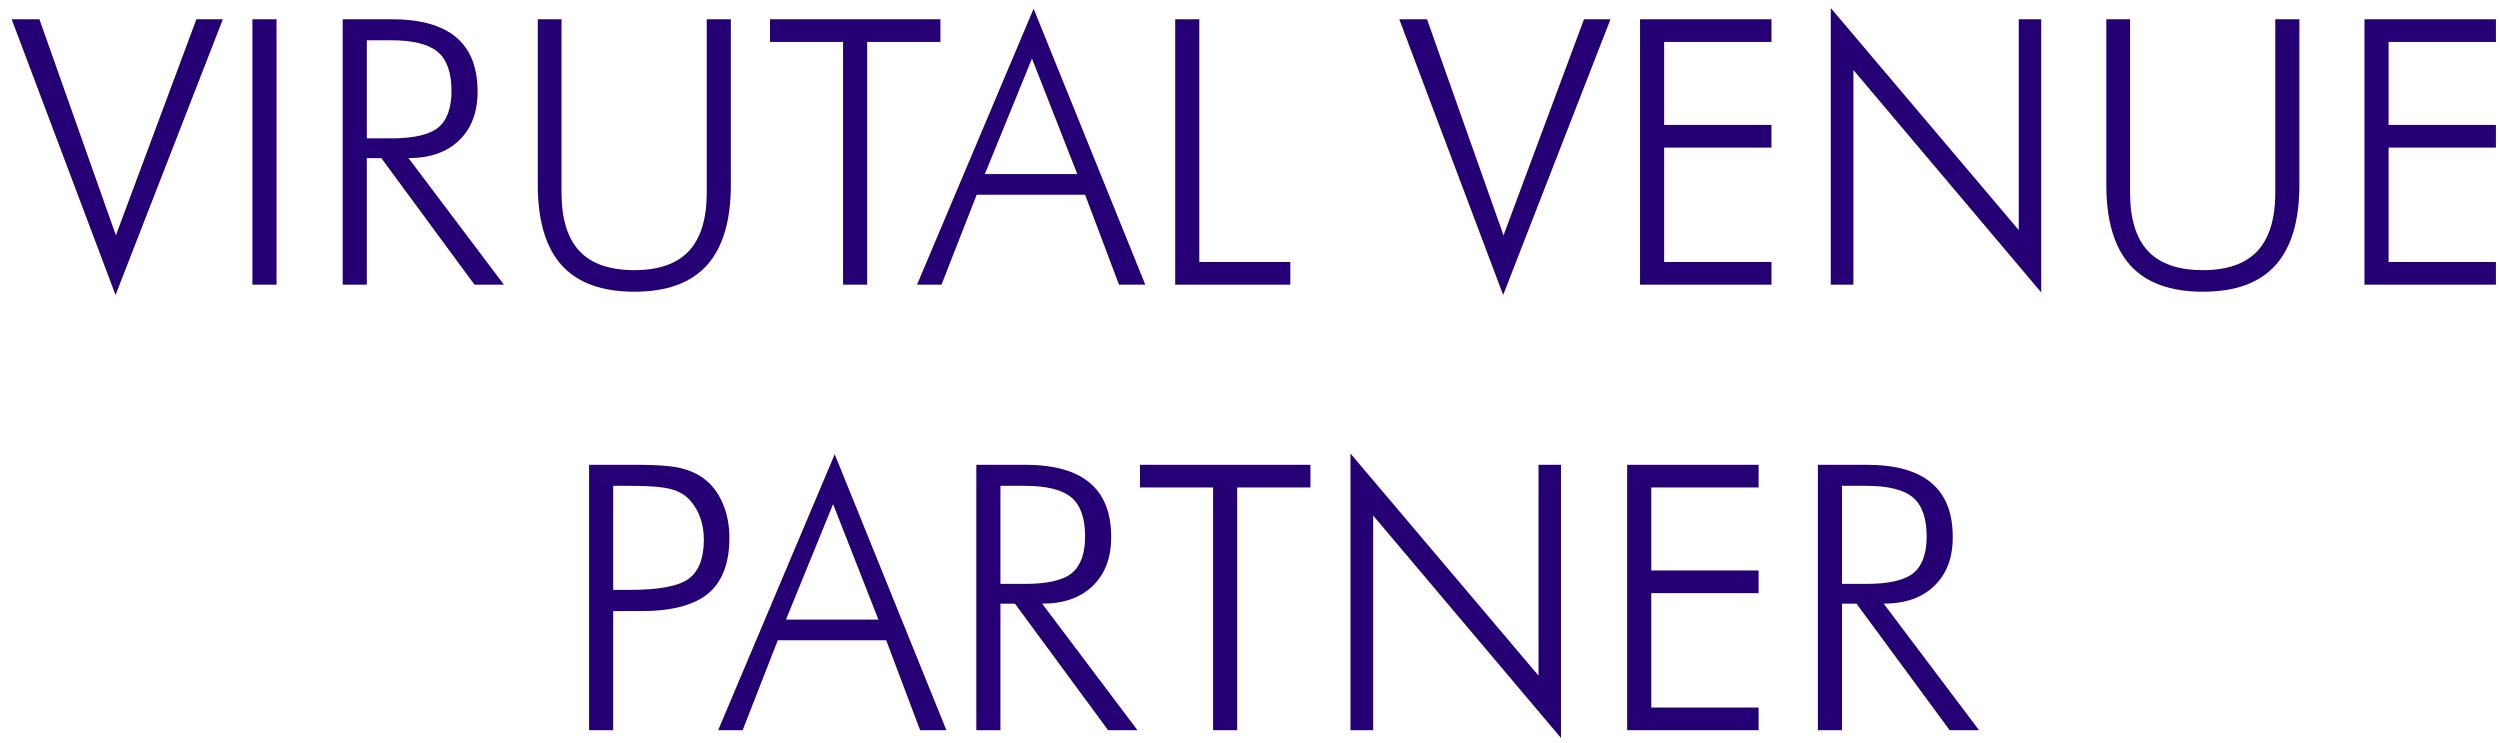 <svg width="202" height="60" viewBox="0 0 202 60" fill="none" xmlns="http://www.w3.org/2000/svg">
<path d="M9.336 23.835L0.942 1.555H3.184L9.365 19.016L15.869 1.555H18.008L9.336 23.835ZM20.395 23V1.555H22.344V23H20.395ZM29.639 3.254V11.179H31.602C33.418 11.179 34.683 10.891 35.395 10.315C36.118 9.729 36.48 8.737 36.48 7.341C36.48 5.866 36.108 4.816 35.366 4.191C34.624 3.566 33.369 3.254 31.602 3.254H29.639ZM40.713 23H38.34L30.811 12.775H29.639V23H27.69V1.555H31.631C33.955 1.555 35.693 2.038 36.846 3.005C38.008 3.972 38.589 5.437 38.589 7.399C38.589 9.069 38.091 10.383 37.095 11.34C36.108 12.297 34.746 12.775 33.008 12.775L40.713 23ZM43.452 1.555H45.371V15.559C45.371 17.678 45.855 19.255 46.821 20.29C47.788 21.315 49.268 21.828 51.26 21.828C53.223 21.828 54.688 21.315 55.654 20.29C56.621 19.255 57.105 17.678 57.105 15.559V1.555H59.053V14.929C59.053 17.829 58.408 19.997 57.119 21.433C55.83 22.858 53.877 23.571 51.26 23.571C48.633 23.571 46.675 22.858 45.386 21.433C44.097 19.997 43.452 17.829 43.452 14.929V1.555ZM68.12 23V3.386H62.217V1.555H75.986V3.386H70.068V23H68.12ZM79.575 14.065H87.046L83.384 4.733L79.575 14.065ZM74.097 23L83.516 0.705L92.539 23H90.415L87.676 15.734H78.916L76.074 23H74.097ZM94.956 23V1.555H96.904V21.169H104.258V23H94.956ZM121.455 23.835L113.062 1.555H115.303L121.484 19.016L127.988 1.555H130.127L121.455 23.835ZM132.515 23V1.555H143.135V3.386H134.463V10.095H143.135V11.926H134.463V21.169H143.135V23H132.515ZM147.925 23V0.646L163.115 18.591V1.555H164.932V23.63L149.756 5.656V23H147.925ZM170.19 1.555H172.109V15.559C172.109 17.678 172.593 19.255 173.56 20.29C174.526 21.315 176.006 21.828 177.998 21.828C179.961 21.828 181.426 21.315 182.393 20.29C183.359 19.255 183.843 17.678 183.843 15.559V1.555H185.791V14.929C185.791 17.829 185.146 19.997 183.857 21.433C182.568 22.858 180.615 23.571 177.998 23.571C175.371 23.571 173.413 22.858 172.124 21.433C170.835 19.997 170.19 17.829 170.19 14.929V1.555ZM191.05 23V1.555H201.67V3.386H192.998V10.095H201.67V11.926H192.998V21.169H201.67V23H191.05ZM47.598 59V37.555H51.509C53.052 37.555 54.185 37.638 54.907 37.804C55.64 37.97 56.274 38.243 56.812 38.624C57.485 39.112 58.008 39.781 58.379 40.631C58.75 41.48 58.935 42.423 58.935 43.458C58.935 45.499 58.364 46.998 57.222 47.955C56.079 48.902 54.273 49.376 51.802 49.376H49.546V59H47.598ZM49.546 47.662H50.879C53.242 47.662 54.829 47.364 55.64 46.769C56.46 46.163 56.87 45.108 56.87 43.605C56.87 42.97 56.777 42.389 56.592 41.861C56.406 41.324 56.128 40.846 55.757 40.426C55.376 39.996 54.858 39.693 54.204 39.518C53.55 39.342 52.441 39.254 50.879 39.254H49.546V47.662ZM63.506 50.065H70.977L67.314 40.733L63.506 50.065ZM58.027 59L67.446 36.705L76.47 59H74.346L71.606 51.734H62.847L60.005 59H58.027ZM80.835 39.254V47.179H82.798C84.614 47.179 85.879 46.891 86.592 46.315C87.314 45.728 87.676 44.737 87.676 43.341C87.676 41.866 87.305 40.816 86.562 40.191C85.82 39.566 84.565 39.254 82.798 39.254H80.835ZM91.909 59H89.536L82.007 48.775H80.835V59H78.887V37.555H82.827C85.151 37.555 86.89 38.038 88.042 39.005C89.204 39.972 89.785 41.437 89.785 43.399C89.785 45.069 89.287 46.383 88.291 47.34C87.305 48.297 85.942 48.775 84.204 48.775L91.909 59ZM98.018 59V39.386H92.114V37.555H105.884V39.386H99.966V59H98.018ZM109.121 59V36.647L124.312 54.591V37.555H126.128V59.63L110.952 41.656V59H109.121ZM131.475 59V37.555H142.095V39.386H133.423V46.095H142.095V47.926H133.423V57.169H142.095V59H131.475ZM148.833 39.254V47.179H150.796C152.612 47.179 153.877 46.891 154.59 46.315C155.312 45.728 155.674 44.737 155.674 43.341C155.674 41.866 155.303 40.816 154.561 40.191C153.818 39.566 152.563 39.254 150.796 39.254H148.833ZM159.907 59H157.534L150.005 48.775H148.833V59H146.885V37.555H150.825C153.149 37.555 154.888 38.038 156.04 39.005C157.202 39.972 157.783 41.437 157.783 43.399C157.783 45.069 157.285 46.383 156.289 47.34C155.303 48.297 153.94 48.775 152.202 48.775L159.907 59Z" fill="#240074"/>
</svg>
